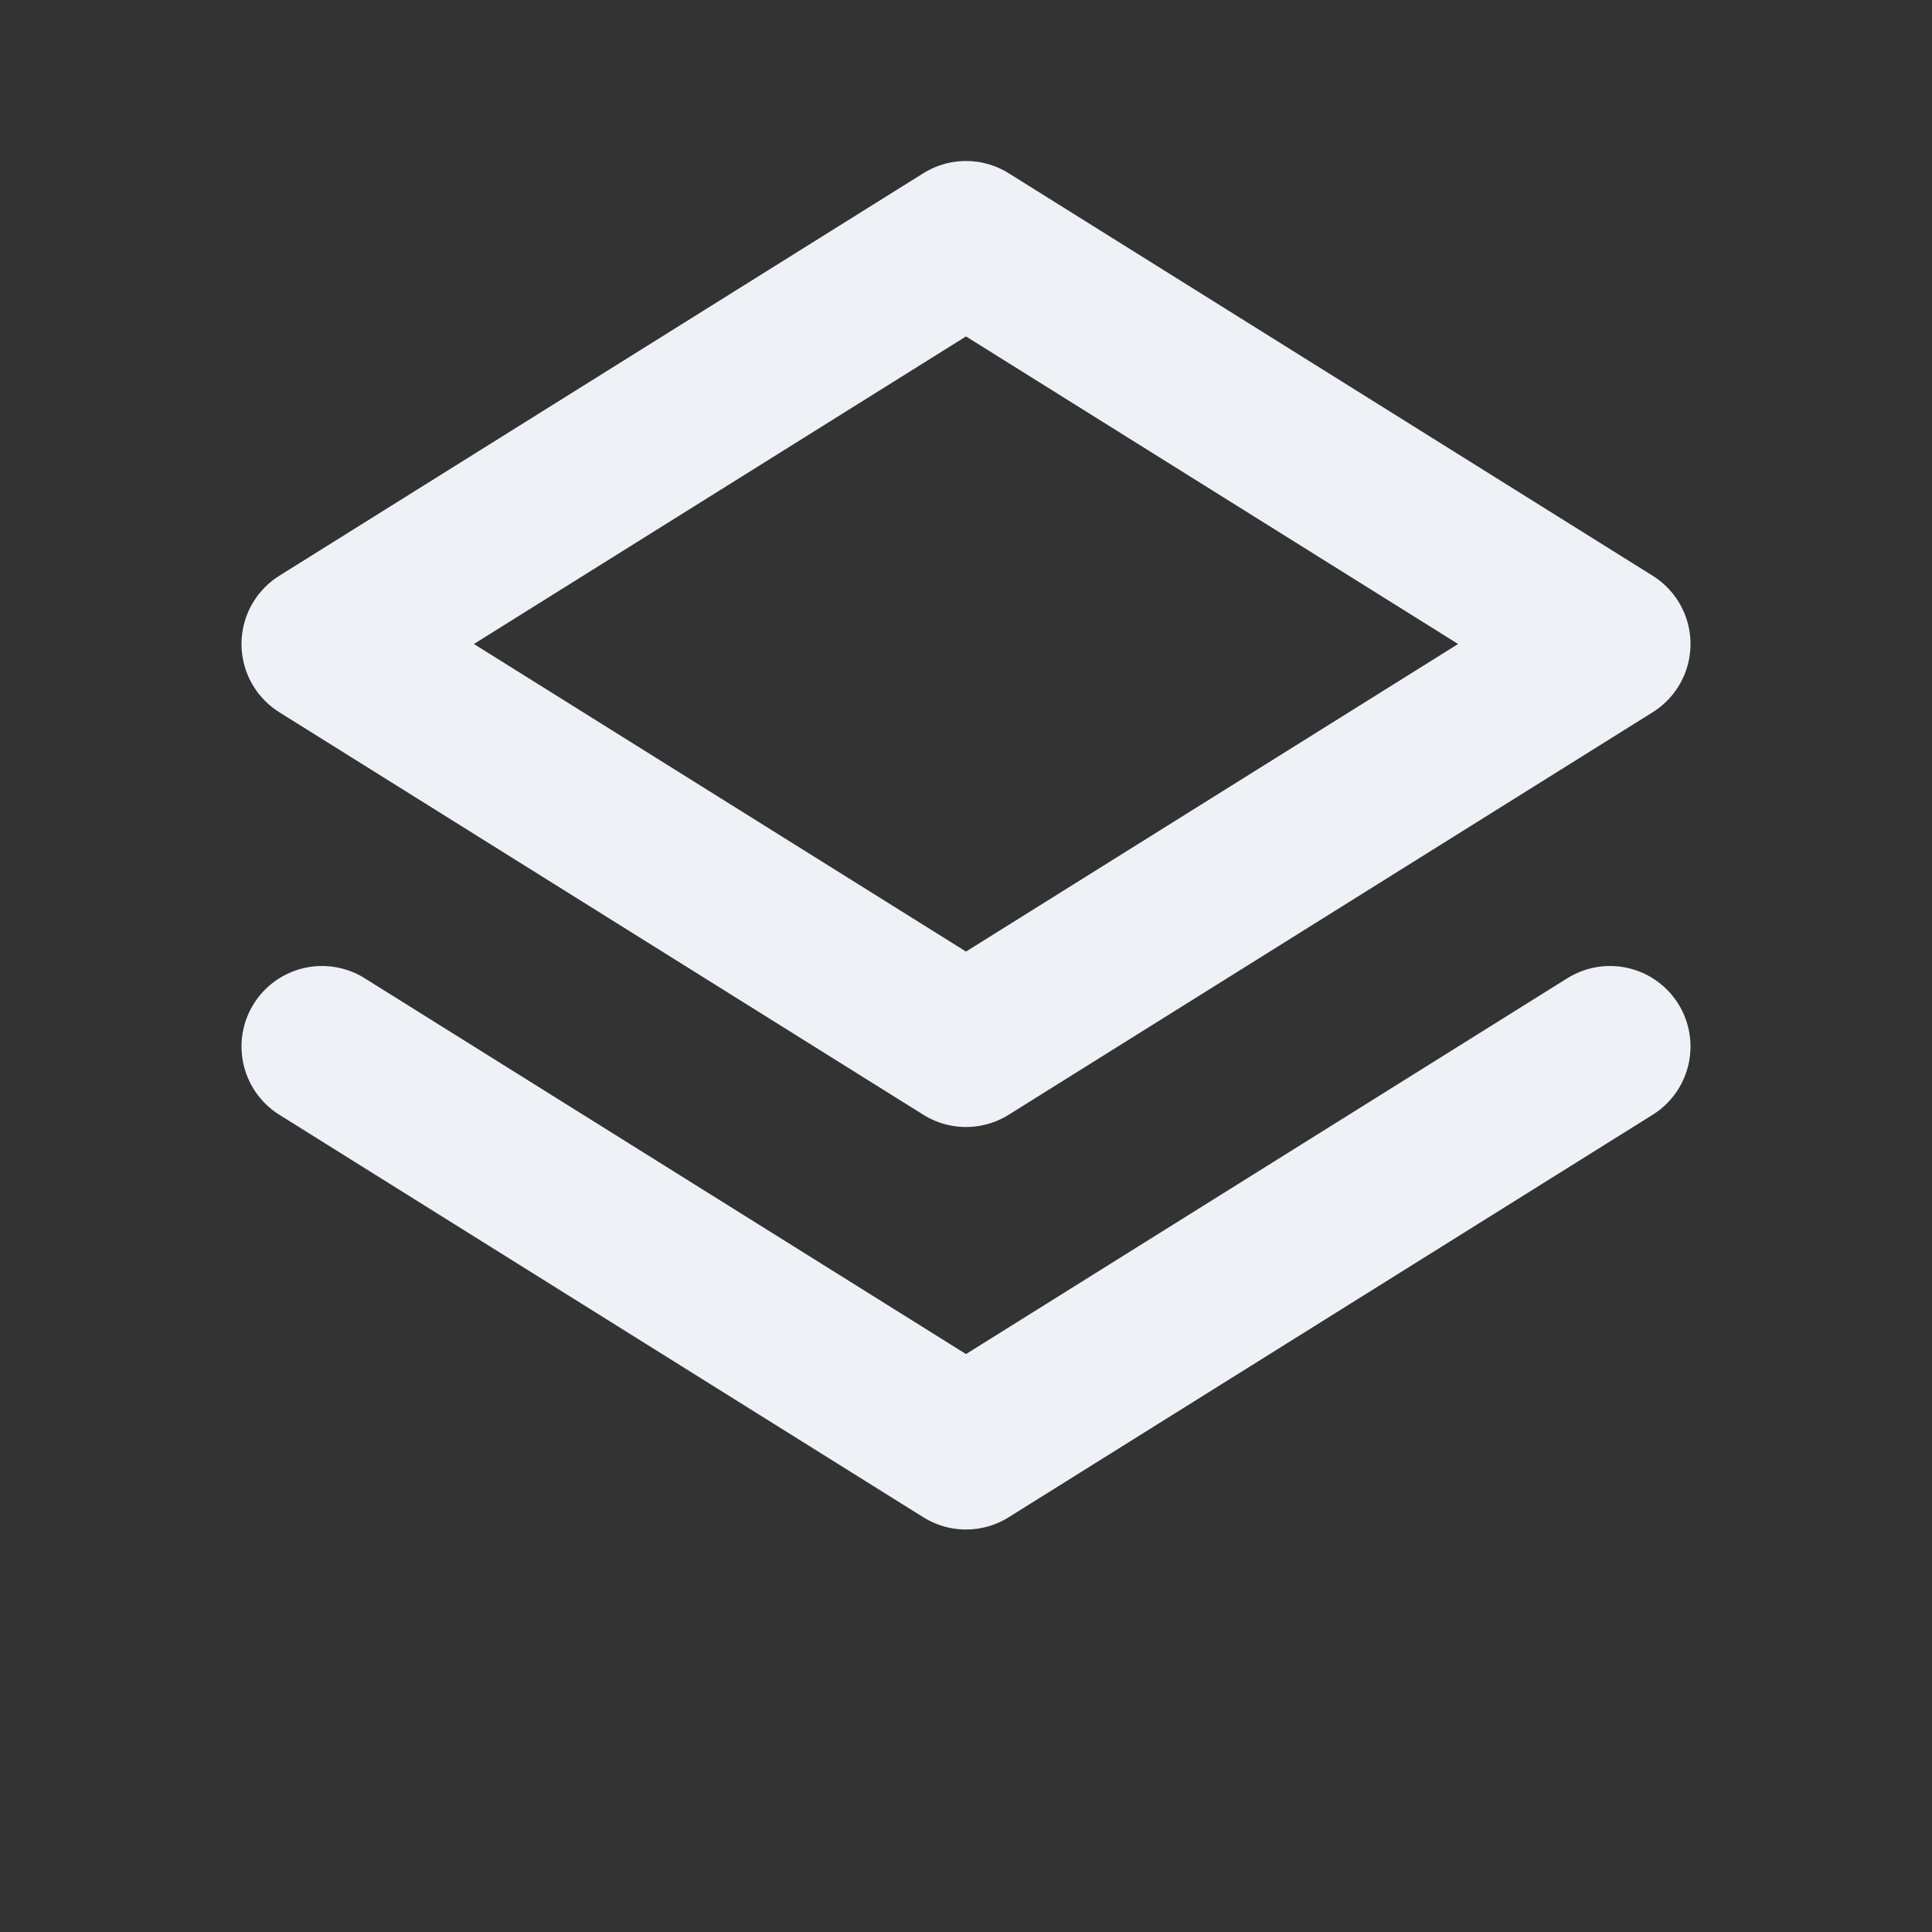 <svg xmlns="http://www.w3.org/2000/svg" viewBox="0 0 24 24" fill="none" stroke="#eef2f7" stroke-width="2" stroke-linecap="round" stroke-linejoin="round"><rect x="0" y="0" width="24" height="24" fill="#333333" stroke="none"/><path d="M12 3l8 5-8 5-8-5 8-5z"/><path d="M4 13l8 5 8-5"/></svg>